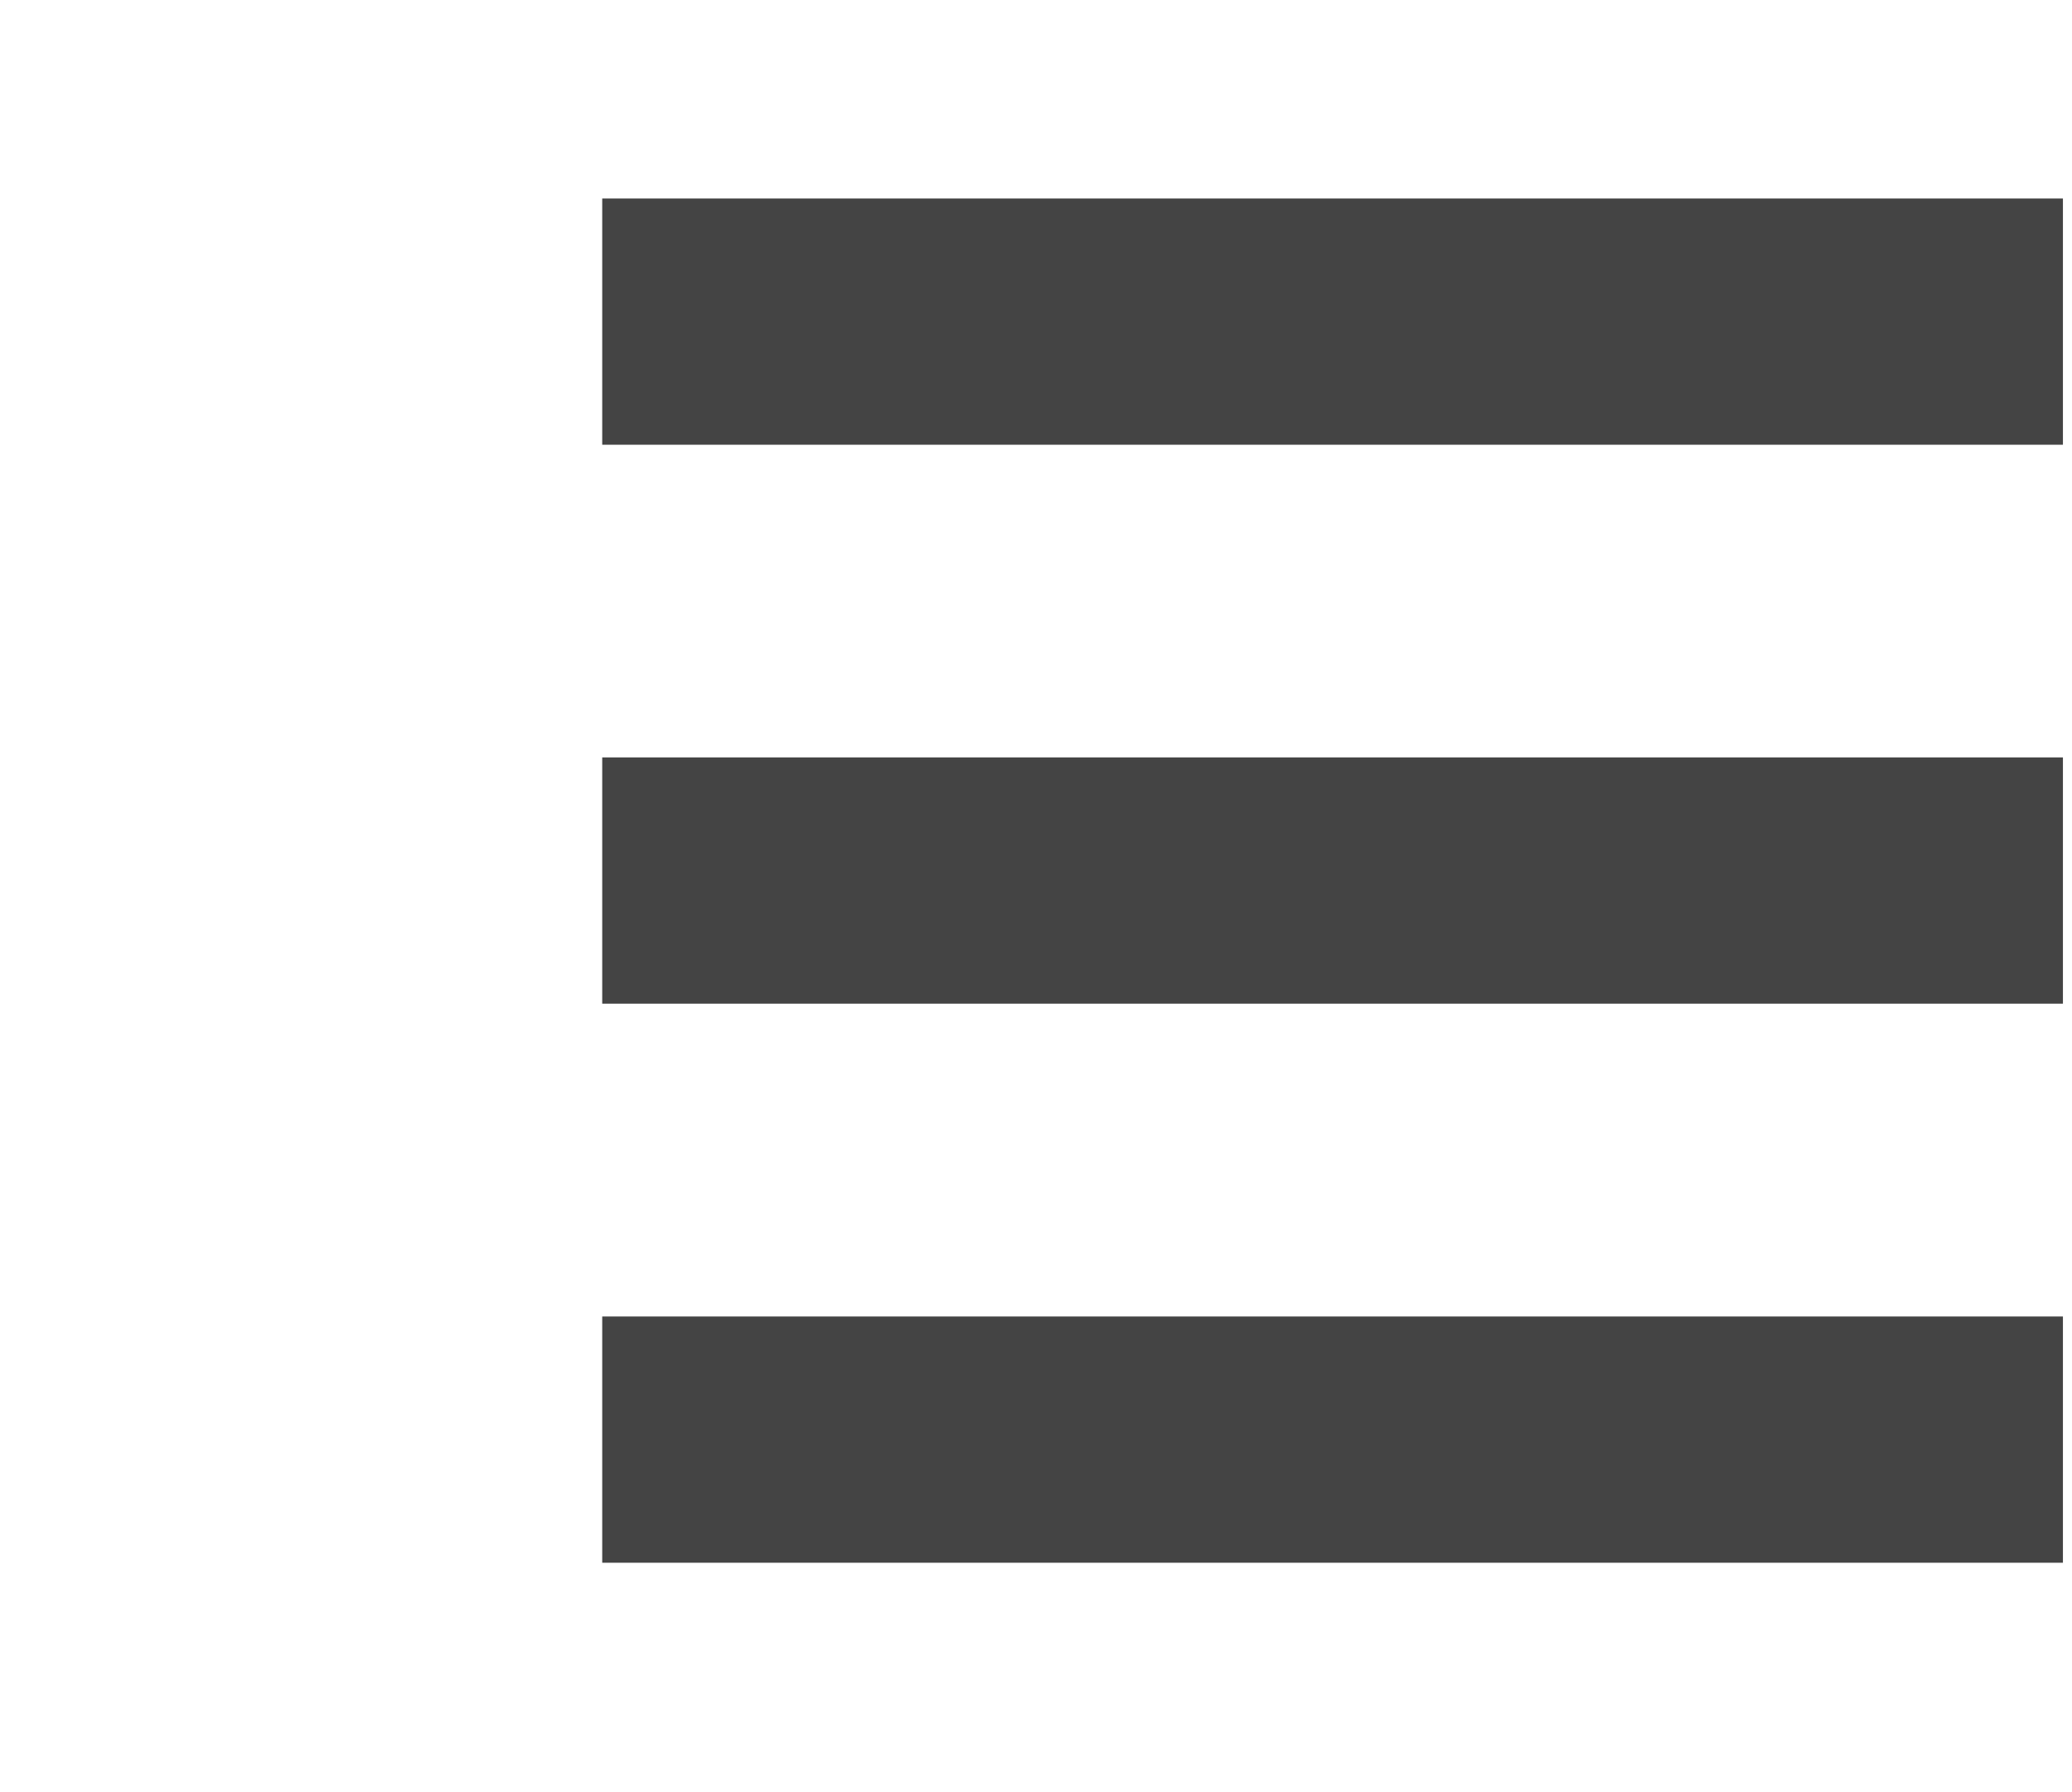 <!-- Generated by IcoMoon.io -->
<svg version="1.1" xmlns="http://www.w3.org/2000/svg" width="37" height="32" viewBox="0 0 37 32">
<title>panther-step</title>
<path fill="#444" d="M10.754 3.544h26.084v4.397h-26.084v-4.397z"></path>
<path fill="#444" d="M10.754 13.524h26.084v4.397h-26.084v-4.397z"></path>
<path fill="#444" d="M10.754 23.507h26.084v4.397h-26.084v-4.397z"></path>
</svg>
